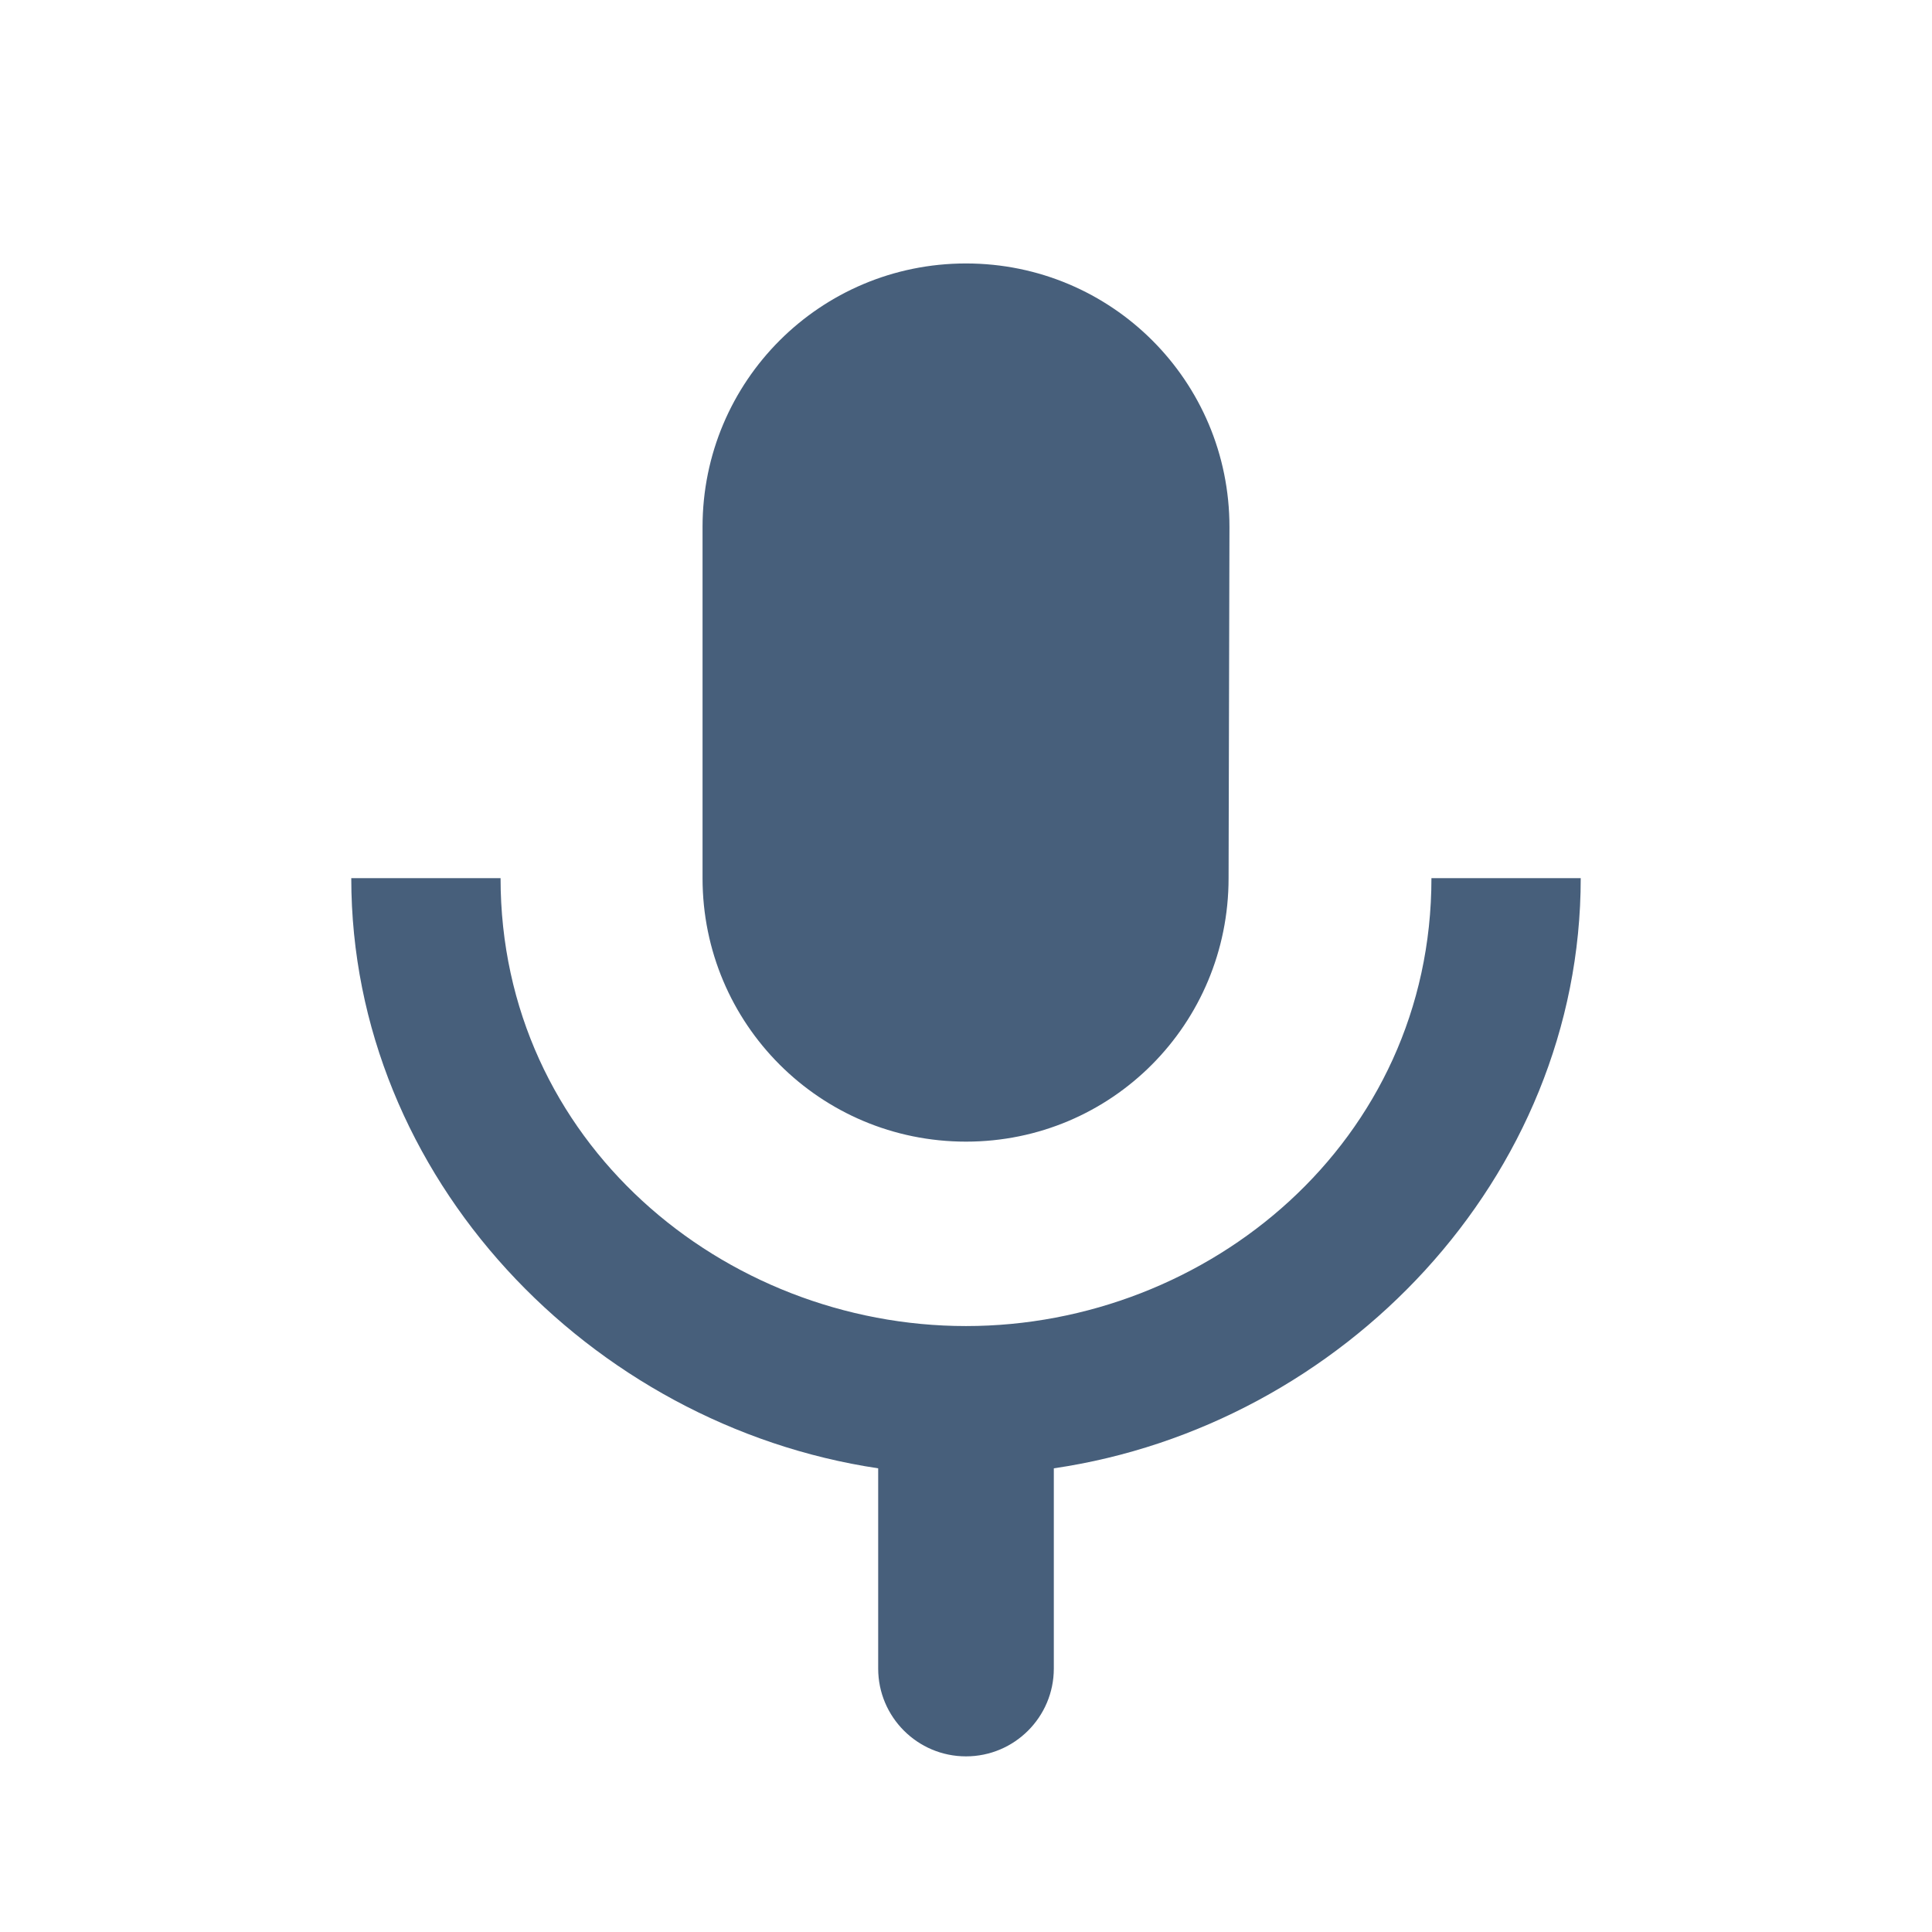 <?xml version="1.0" encoding="UTF-8"?>
<svg width="22px" height="22px" viewBox="0 0 22 22" version="1.1" xmlns="http://www.w3.org/2000/svg" xmlns:xlink="http://www.w3.org/1999/xlink">
    <!-- Generator: Sketch 52.5 (67469) - http://www.bohemiancoding.com/sketch -->
    <title> Icons / Basic / Mic</title>
    <desc>Created with Sketch.</desc>
    <defs>
        <path d="M13.99,10 L14,6 C14,4.34 12.66,3 11,3 C9.34,3 8,4.34 8,6 L8,10 C8,11.66 9.34,13 11,13 C12.66,13 13.99,11.66 13.99,10 Z M11,15.1 C8.24,15.1 5.7,13 5.7,10 L4,10 C4,13.41 6.72,16.23 10,16.72 L10,19 C10,19.552 10.448,20 11,20 L11,20 C11.552,20 12,19.552 12,19 L12,16.72 C15.28,16.24 18,13.42 18,10 L16.3,10 C16.3,13 13.76,15.1 11,15.1 Z" id="path-1"></path>
    </defs>
    <g id="-Icons-/-Basic-/-Mic" stroke="none" stroke-width="1" fill="none" fill-rule="evenodd">
        <mask id="mask-2" fill="white">
            <use xlink:href="#path-1"></use>
        </mask>
        <use id="Shape" fill="#475F7B" xlink:href="#path-1"></use>
    </g>
</svg>